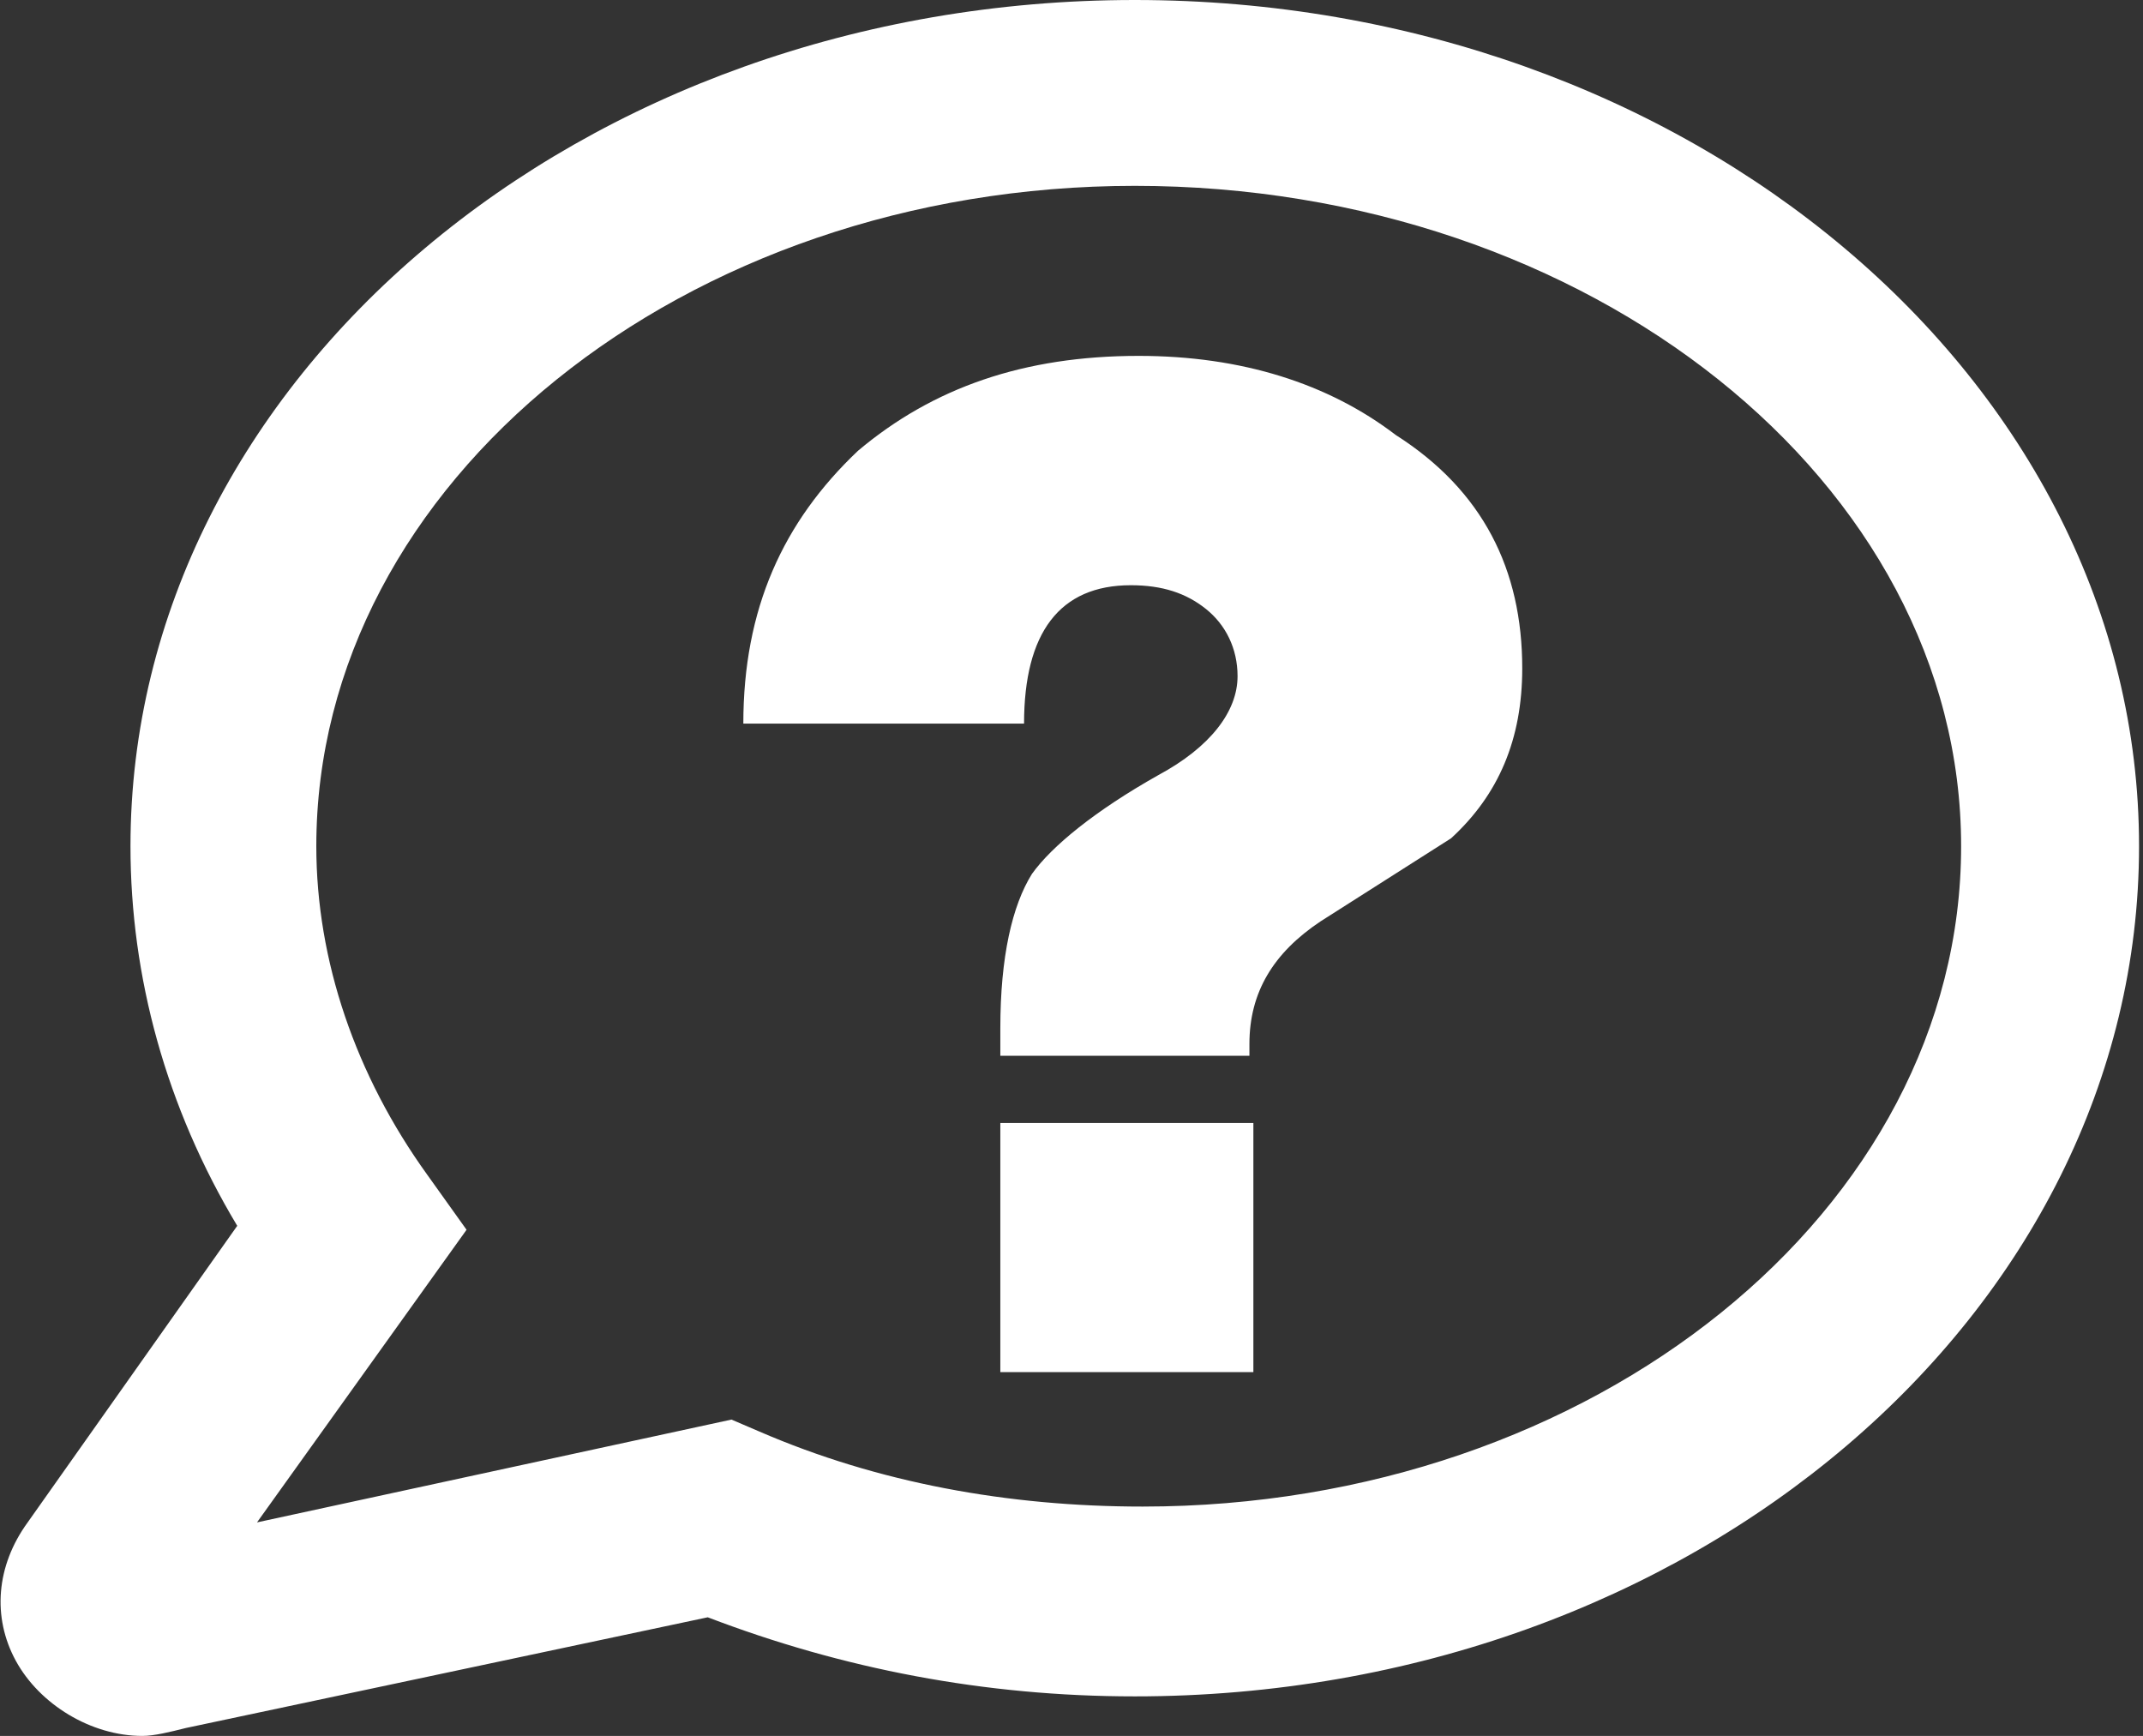 <?xml version="1.0" encoding="utf-8"?>
<!-- Generator: Adobe Illustrator 17.1.0, SVG Export Plug-In . SVG Version: 6.00 Build 0)  -->
<!DOCTYPE svg PUBLIC "-//W3C//DTD SVG 1.0//EN" "http://www.w3.org/TR/2001/REC-SVG-20010904/DTD/svg10.dtd">
<svg version="1.0" xmlns="http://www.w3.org/2000/svg" xmlns:xlink="http://www.w3.org/1999/xlink" x="0px" y="0px"
	 viewBox="0 0 54.2 43.9" enable-background="new 0 0 54.2 43.9" xml:space="preserve">
<rect x="0" y="0" width="54.2" height="43.9" fill="#333333" stroke="none"/>
<g>
	<g>
		<path fill="#FFF" d="M3.6,43.9c-1.3,0-2.6-0.8-3.2-1.9c-0.6-1.1-0.5-2.4,0.3-3.5L6,31c-1.8-3-2.7-6.3-2.7-9.6
			C3.3,9.6,14.7,0,28.7,0c14,0,25.4,9.6,25.4,21.4S42.8,42.9,28.7,42.9c-3.8,0-7.4-0.7-10.8-2L4.7,43.7C4.3,43.8,3.9,43.9,3.6,43.9z
			 M28.7,4.7C17.3,4.7,8,12.2,8,21.4c0,2.9,1,5.8,2.8,8.3l1,1.4l-5.3,7.4l12-2.6l0.7,0.3c3,1.3,6.3,1.9,9.7,1.9
			c11.4,0,20.7-7.5,20.7-16.7S40.2,4.7,28.7,4.7z"/>
	</g>
	<g>
		<path fill="#FFF" d="M38.5,16.9c0,1.8-0.6,3.2-1.8,4.3c-1.1,0.7-2.2,1.4-3.3,2.1c-1.2,0.8-1.8,1.8-1.8,3.1v0.3h-6.3
			c0-0.2,0-0.4,0-0.7c0-1.8,0.3-3.1,0.8-3.9c0.5-0.7,1.6-1.6,3.2-2.5c1.3-0.7,2-1.6,2-2.5c0-0.7-0.3-1.3-0.8-1.7
			c-0.5-0.4-1.1-0.6-1.9-0.6c-1.8,0-2.7,1.2-2.7,3.5h-7.1c0-2.9,1-5.1,2.9-6.9c1.9-1.6,4.2-2.4,7.1-2.4c2.6,0,4.8,0.7,6.5,2
			C37.5,12.4,38.5,14.4,38.5,16.9z M31.7,34.7h-6.4v-6.3h6.4V34.7z"/>
	</g>
</g>
</svg>
